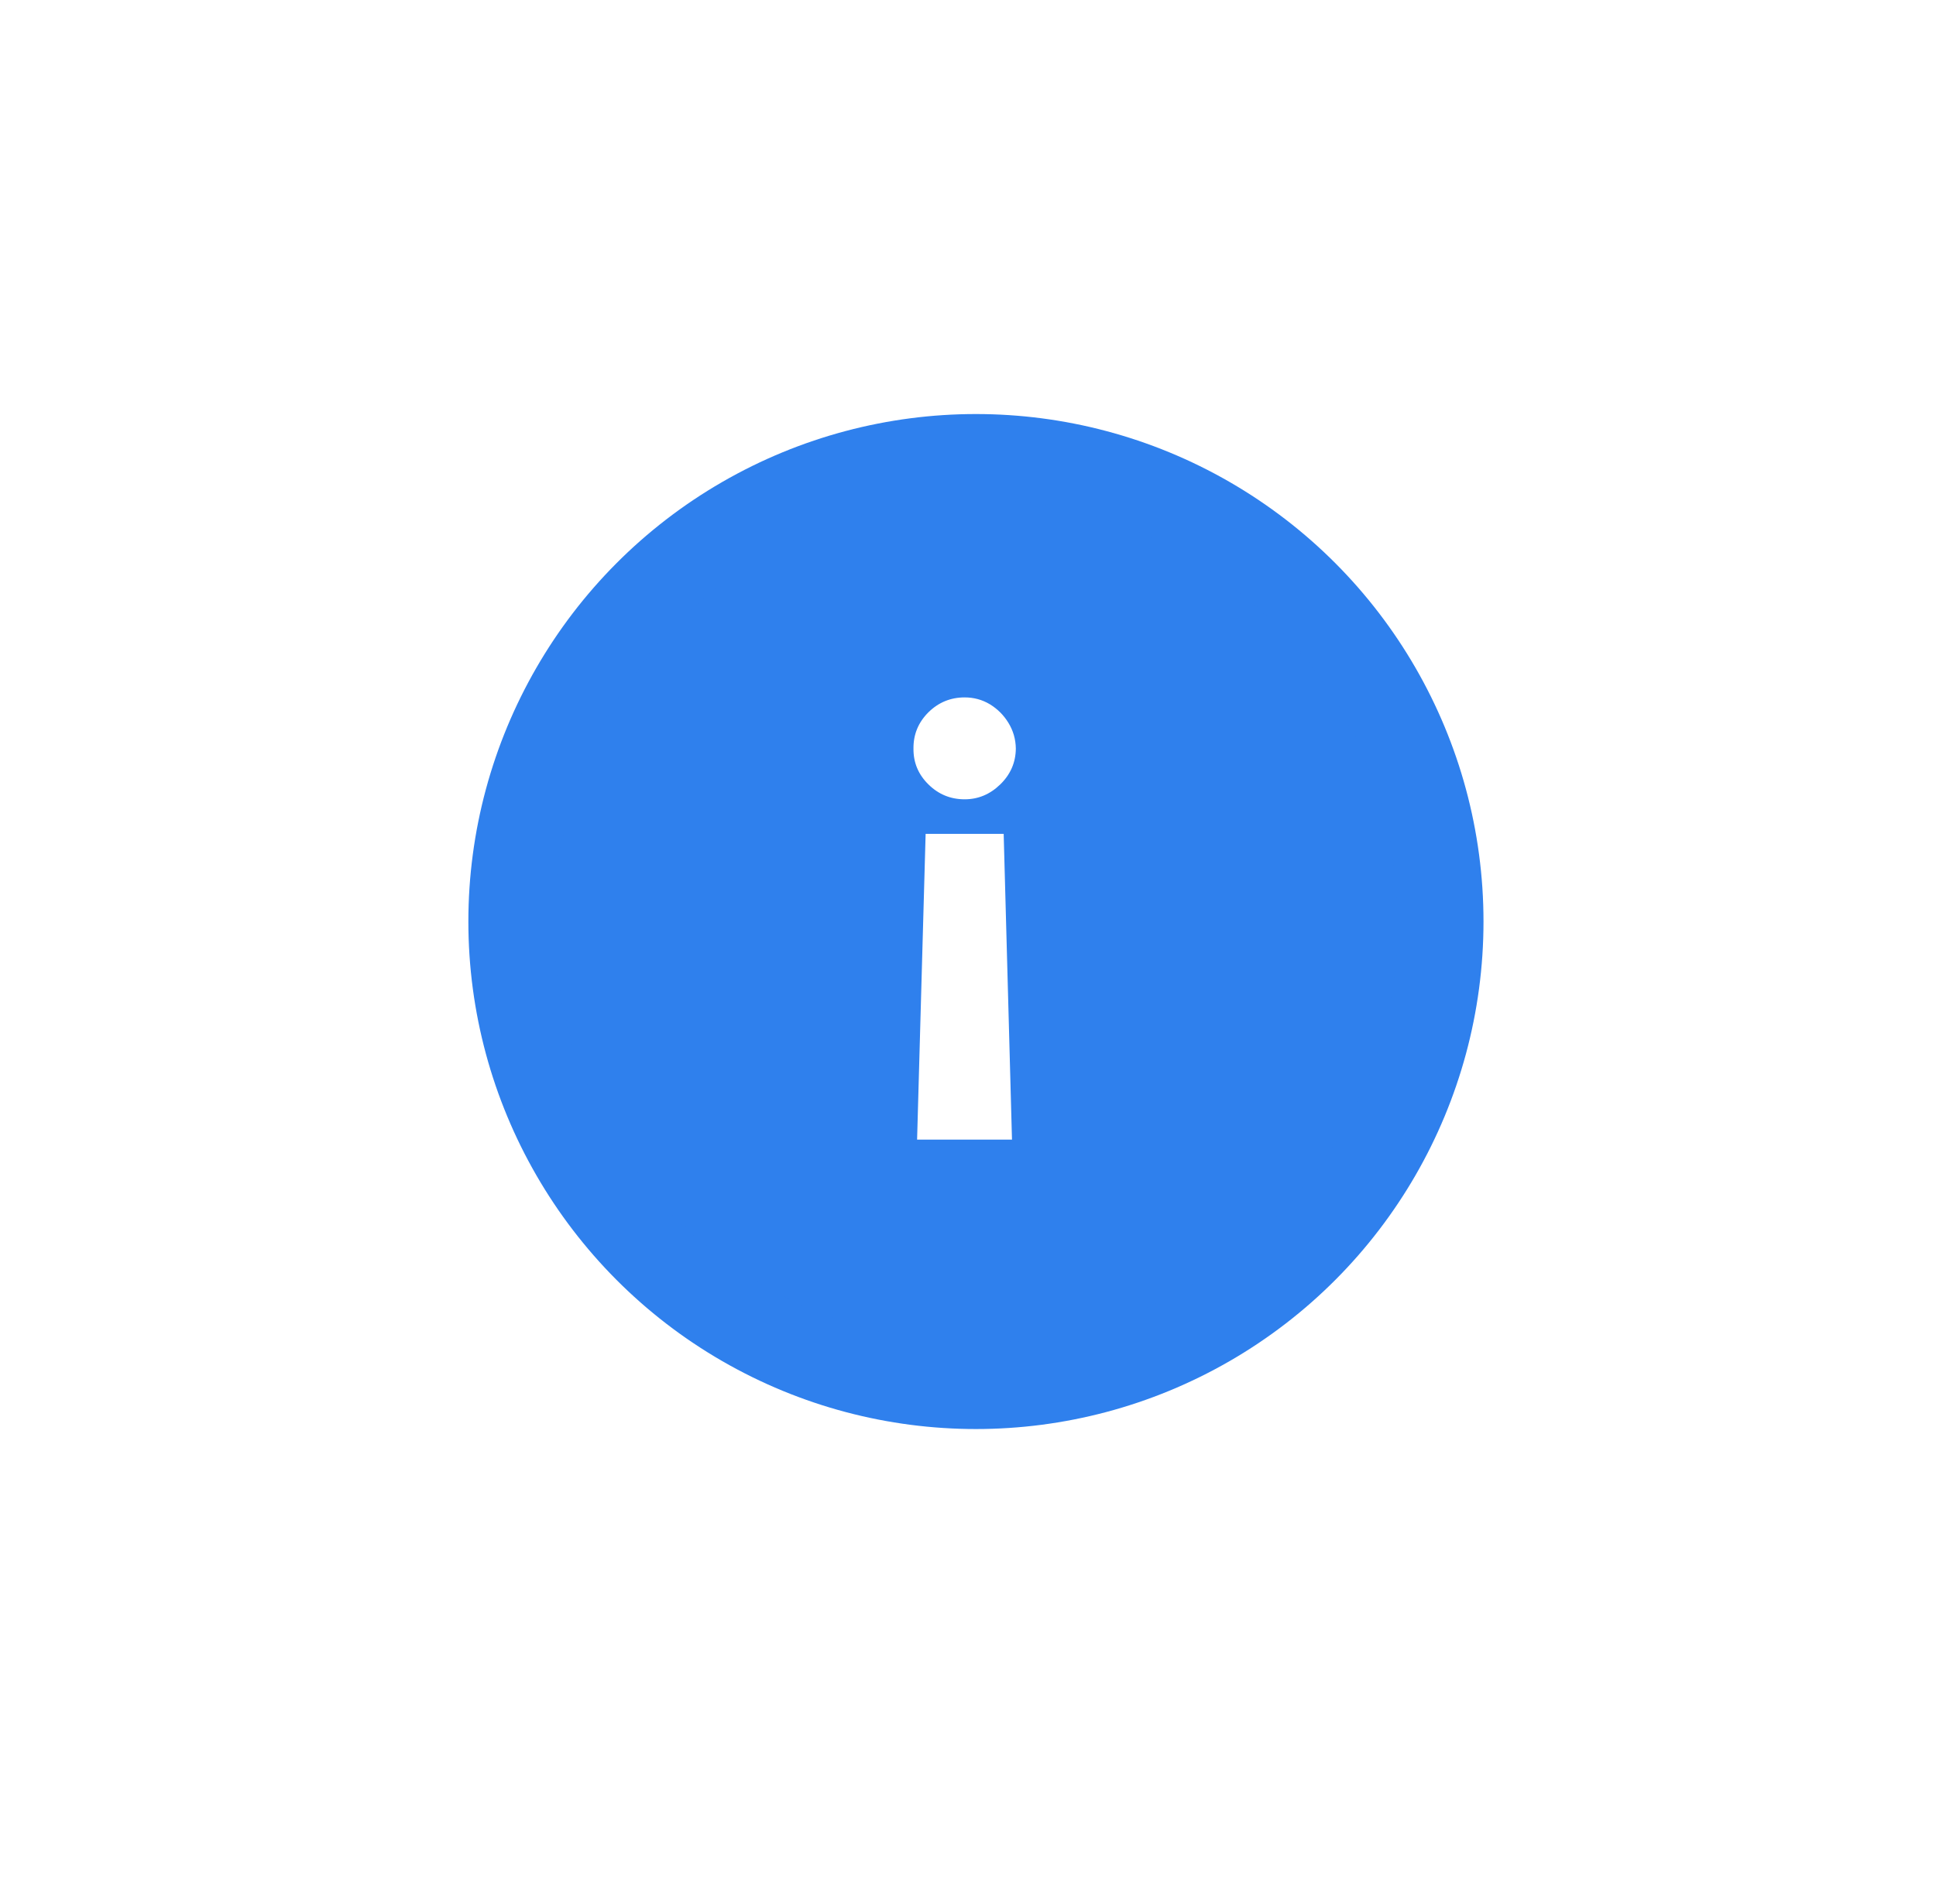 <svg width="61" height="60" viewBox="0 0 61 60" fill="none" xmlns="http://www.w3.org/2000/svg">
<g filter="url(#filter0_d_2433_4648)">
<circle cx="30.75" cy="29.04" r="25" fill="white"/>
</g>
<ellipse cx="30.75" cy="29.04" rx="14.641" ry="14.641" transform="rotate(60 30.75 29.04)" fill="#2F80ED" stroke="#2F80ED" stroke-width="2.703"/>
<path d="M31.886 35.912L31.624 26.277H29.165L28.896 35.912H31.886ZM30.395 21.977C29.951 21.977 29.57 22.134 29.252 22.447C28.934 22.765 28.777 23.146 28.782 23.589C28.777 24.028 28.934 24.404 29.252 24.718C29.57 25.032 29.951 25.188 30.395 25.188C30.82 25.188 31.194 25.032 31.517 24.718C31.839 24.404 32.003 24.028 32.007 23.589C32.003 23.294 31.924 23.023 31.772 22.776C31.624 22.534 31.429 22.34 31.187 22.192C30.945 22.048 30.681 21.977 30.395 21.977Z" fill="white"/>
<defs>
<filter id="filter0_d_2433_4648" x="0.95" y="0.04" width="59.6" height="59.6" filterUnits="userSpaceOnUse" color-interpolation-filters="sRGB">
<feFlood flood-opacity="0" result="BackgroundImageFix"/>
<feColorMatrix in="SourceAlpha" type="matrix" values="0 0 0 0 0 0 0 0 0 0 0 0 0 0 0 0 0 0 127 0" result="hardAlpha"/>
<feOffset dy="0.8"/>
<feGaussianBlur stdDeviation="2.4"/>
<feComposite in2="hardAlpha" operator="out"/>
<feColorMatrix type="matrix" values="0 0 0 0 0.035 0 0 0 0 0.173 0 0 0 0 0.298 0 0 0 0.4 0"/>
<feBlend mode="normal" in2="BackgroundImageFix" result="effect1_dropShadow_2433_4648"/>
<feBlend mode="normal" in="SourceGraphic" in2="effect1_dropShadow_2433_4648" result="shape"/>
</filter>
</defs>
</svg>
